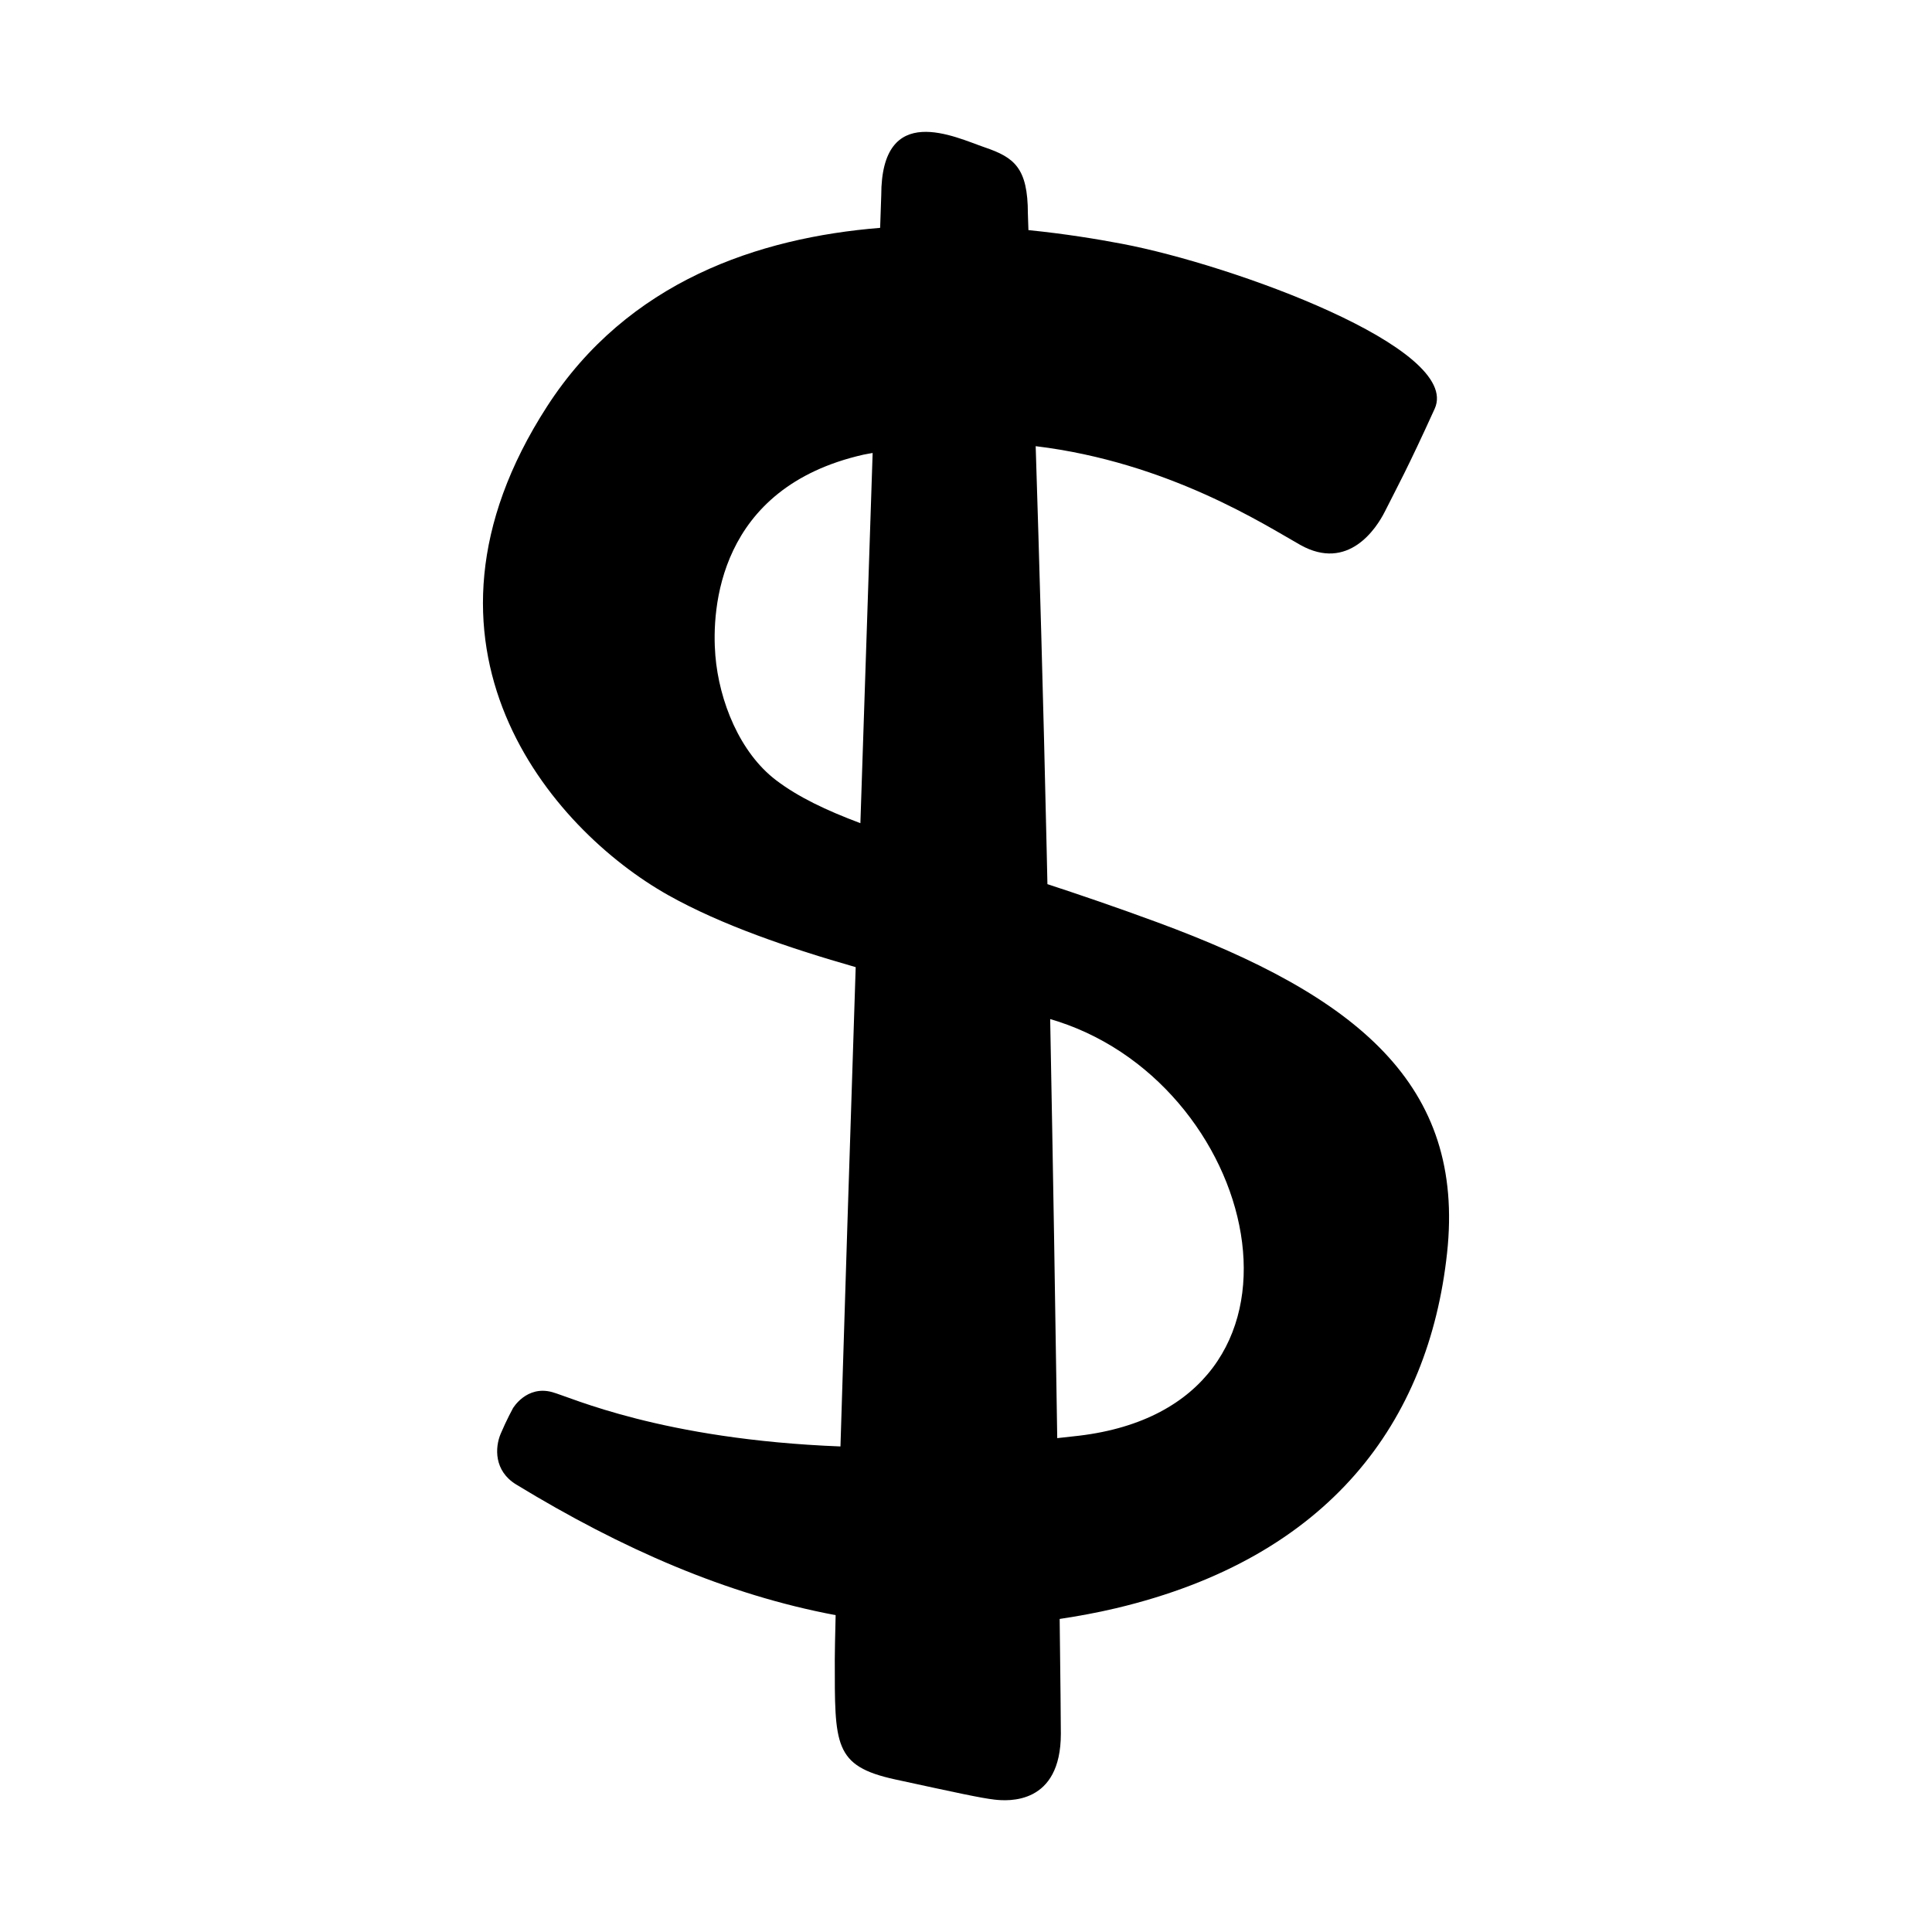 <?xml version="1.0" encoding="UTF-8" standalone="no"?>
<svg xmlns:dc="http://purl.org/dc/elements/1.1/" xmlns:cc="http://creativecommons.org/ns#" xmlns:rdf="http://www.w3.org/1999/02/22-rdf-syntax-ns#" xmlns:svg="http://www.w3.org/2000/svg" xmlns="http://www.w3.org/2000/svg" version="1.1" viewBox="0 0 176 176">
  
  
  <g transform="matrix(1.608,0,0,-1.608,98.294,130.79)">
    <path d="m 0,0 c -0.418,-0.05 -0.825,-0.093 -1.233,-0.137 -0.101,6.924 -0.237,15.283 -0.4,23.741 0.154,-0.047 0.321,-0.096 0.465,-0.143 C 10.508,19.641 14.52,1.737 0,0 m -17.159,37.134 c -2.055,1.559 -3.23,4.476 -3.443,7.074 -0.212,2.598 0.128,9.497 8.39,11.371 0.176,0.04 0.346,0.06 0.521,0.096 -0.201,-6.016 -0.444,-13.354 -0.694,-20.973 -1.946,0.73 -3.515,1.477 -4.774,2.432 M 4.402,29.099 c -2.254,0.83 -4.307,1.531 -6.191,2.149 -0.014,0.643 -0.027,1.284 -0.042,1.923 -0.19,8.532 -0.422,16.561 -0.623,22.889 7.526,-0.911 13.032,-4.492 14.986,-5.591 2.726,-1.533 4.325,0.95 4.792,1.879 0.731,1.453 1.264,2.395 2.826,5.831 1.563,3.435 -11.476,8.163 -17.701,9.344 -1.414,0.269 -3.239,0.569 -5.314,0.778 -0.015,0.424 -0.026,0.738 -0.031,0.932 0,2.604 -0.779,3.188 -2.447,3.757 -1.668,0.57 -5.86,2.658 -5.86,-2.717 0,0 -0.023,-0.657 -0.063,-1.844 -6.882,-0.558 -14.29,-3.022 -18.875,-10.126 -8.732,-13.532 0.21,-23.935 6.864,-27.676 3.014,-1.695 6.871,-3.007 10.626,-4.081 -0.326,-9.987 -0.64,-19.809 -0.863,-27.154 -10.131,0.394 -15.269,2.787 -16.33,3.078 -1.457,0.4 -2.226,-0.916 -2.226,-0.916 0,0 -0.372,-0.681 -0.696,-1.45 -0.323,-0.768 -0.383,-2.096 0.877,-2.865 5.996,-3.653 11.955,-6.253 18.102,-7.404 -0.031,-1.254 -0.048,-2.118 -0.048,-2.507 0,-4.841 -0.073,-6.041 3.424,-6.801 3.497,-0.759 4.84,-1.052 5.624,-1.143 0.784,-0.091 3.759,-0.297 3.759,3.735 0,0.61 -0.024,2.96 -0.067,6.5 1.055,0.161 2.116,0.352 3.189,0.607 12.132,2.877 17.722,10.582 18.758,20.121 1.035,9.539 -5.082,14.567 -16.45,18.752"/>
  </g>
</svg>
